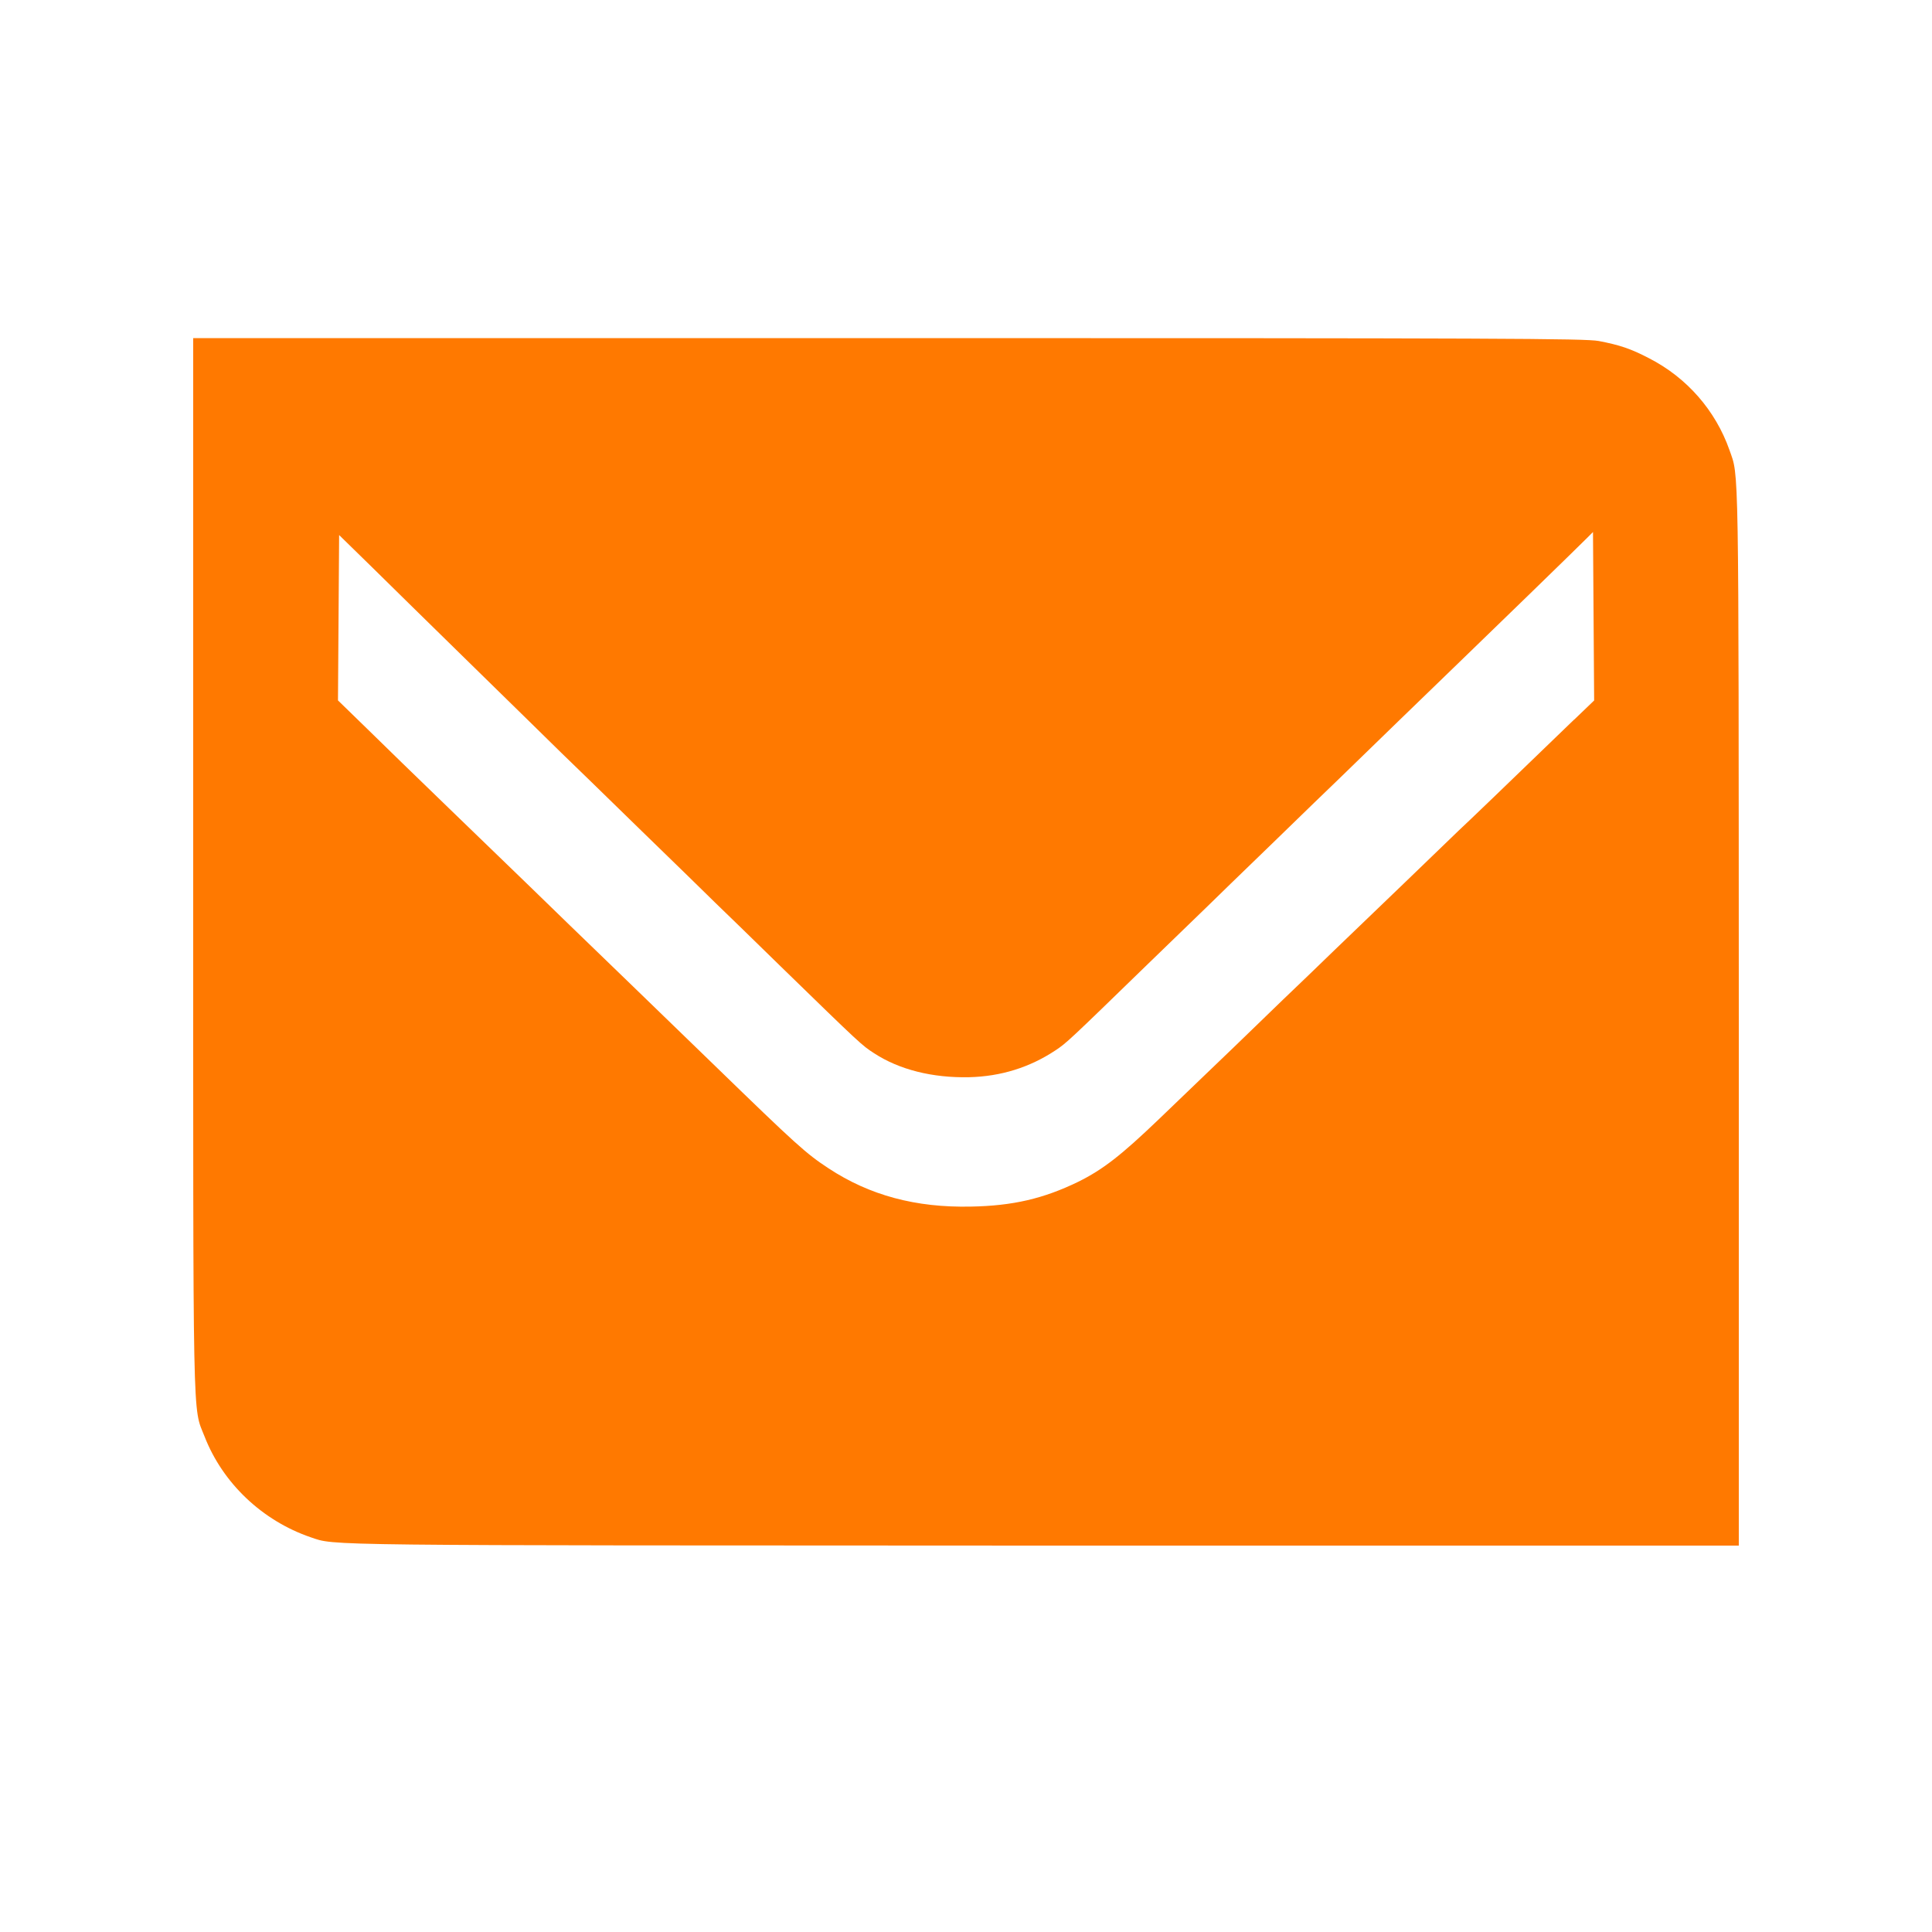 <!-- Generated by IcoMoon.io -->
<svg version="1.1" xmlns="http://www.w3.org/2000/svg" width="32" height="32" viewBox="0 0 32 32">
<title>email</title>
<path fill="#ff7900" d="M3.2 14.301c0 9.546-0.013 8.979 0.189 9.494 0.301 0.771 0.954 1.392 1.757 1.667 0.416 0.141 0.003 0.134 12.144 0.138h11.51v-8.762c-0.003-9.36 0.003-8.931-0.154-9.382-0.23-0.656-0.707-1.203-1.334-1.523-0.301-0.157-0.483-0.218-0.832-0.285-0.227-0.042-1.61-0.048-11.766-0.048h-11.514v8.701zM26.074 11.917c-1.206 1.165-1.731 1.67-1.92 1.846-0.246 0.24-1.411 1.36-2.058 1.981-0.243 0.237-0.627 0.605-0.848 0.816-0.221 0.214-0.579 0.56-0.8 0.774-0.221 0.211-0.467 0.448-0.547 0.525s-0.4 0.384-0.71 0.682c-0.621 0.595-0.925 0.832-1.334 1.034-0.573 0.278-1.078 0.397-1.776 0.41-0.915 0.019-1.677-0.186-2.358-0.634-0.371-0.243-0.538-0.394-1.882-1.699-0.634-0.614-2.176-2.109-2.397-2.32-0.099-0.096-0.397-0.384-0.659-0.64-0.266-0.256-0.877-0.848-1.36-1.315s-1.091-1.056-1.35-1.312l-0.477-0.464 0.019-2.739 0.534 0.522c0.291 0.288 1.062 1.043 1.712 1.68 0.646 0.634 1.296 1.267 1.437 1.408 0.144 0.138 0.726 0.704 1.293 1.258 0.57 0.554 1.139 1.107 1.264 1.232 0.128 0.122 0.611 0.592 1.075 1.046 1.331 1.296 1.347 1.309 1.546 1.437 0.416 0.272 0.966 0.41 1.574 0.397 0.528-0.013 1.005-0.163 1.43-0.445 0.179-0.118 0.227-0.163 1.514-1.414 0.458-0.445 0.909-0.88 1.005-0.973 0.096-0.096 0.579-0.563 1.072-1.040 0.493-0.48 0.992-0.963 1.11-1.075 0.115-0.112 0.566-0.55 1.002-0.973s0.88-0.851 0.989-0.957c0.333-0.32 2.010-1.949 2.112-2.054l0.099-0.099 0.019 2.79-0.33 0.317z"></path>
</svg>
